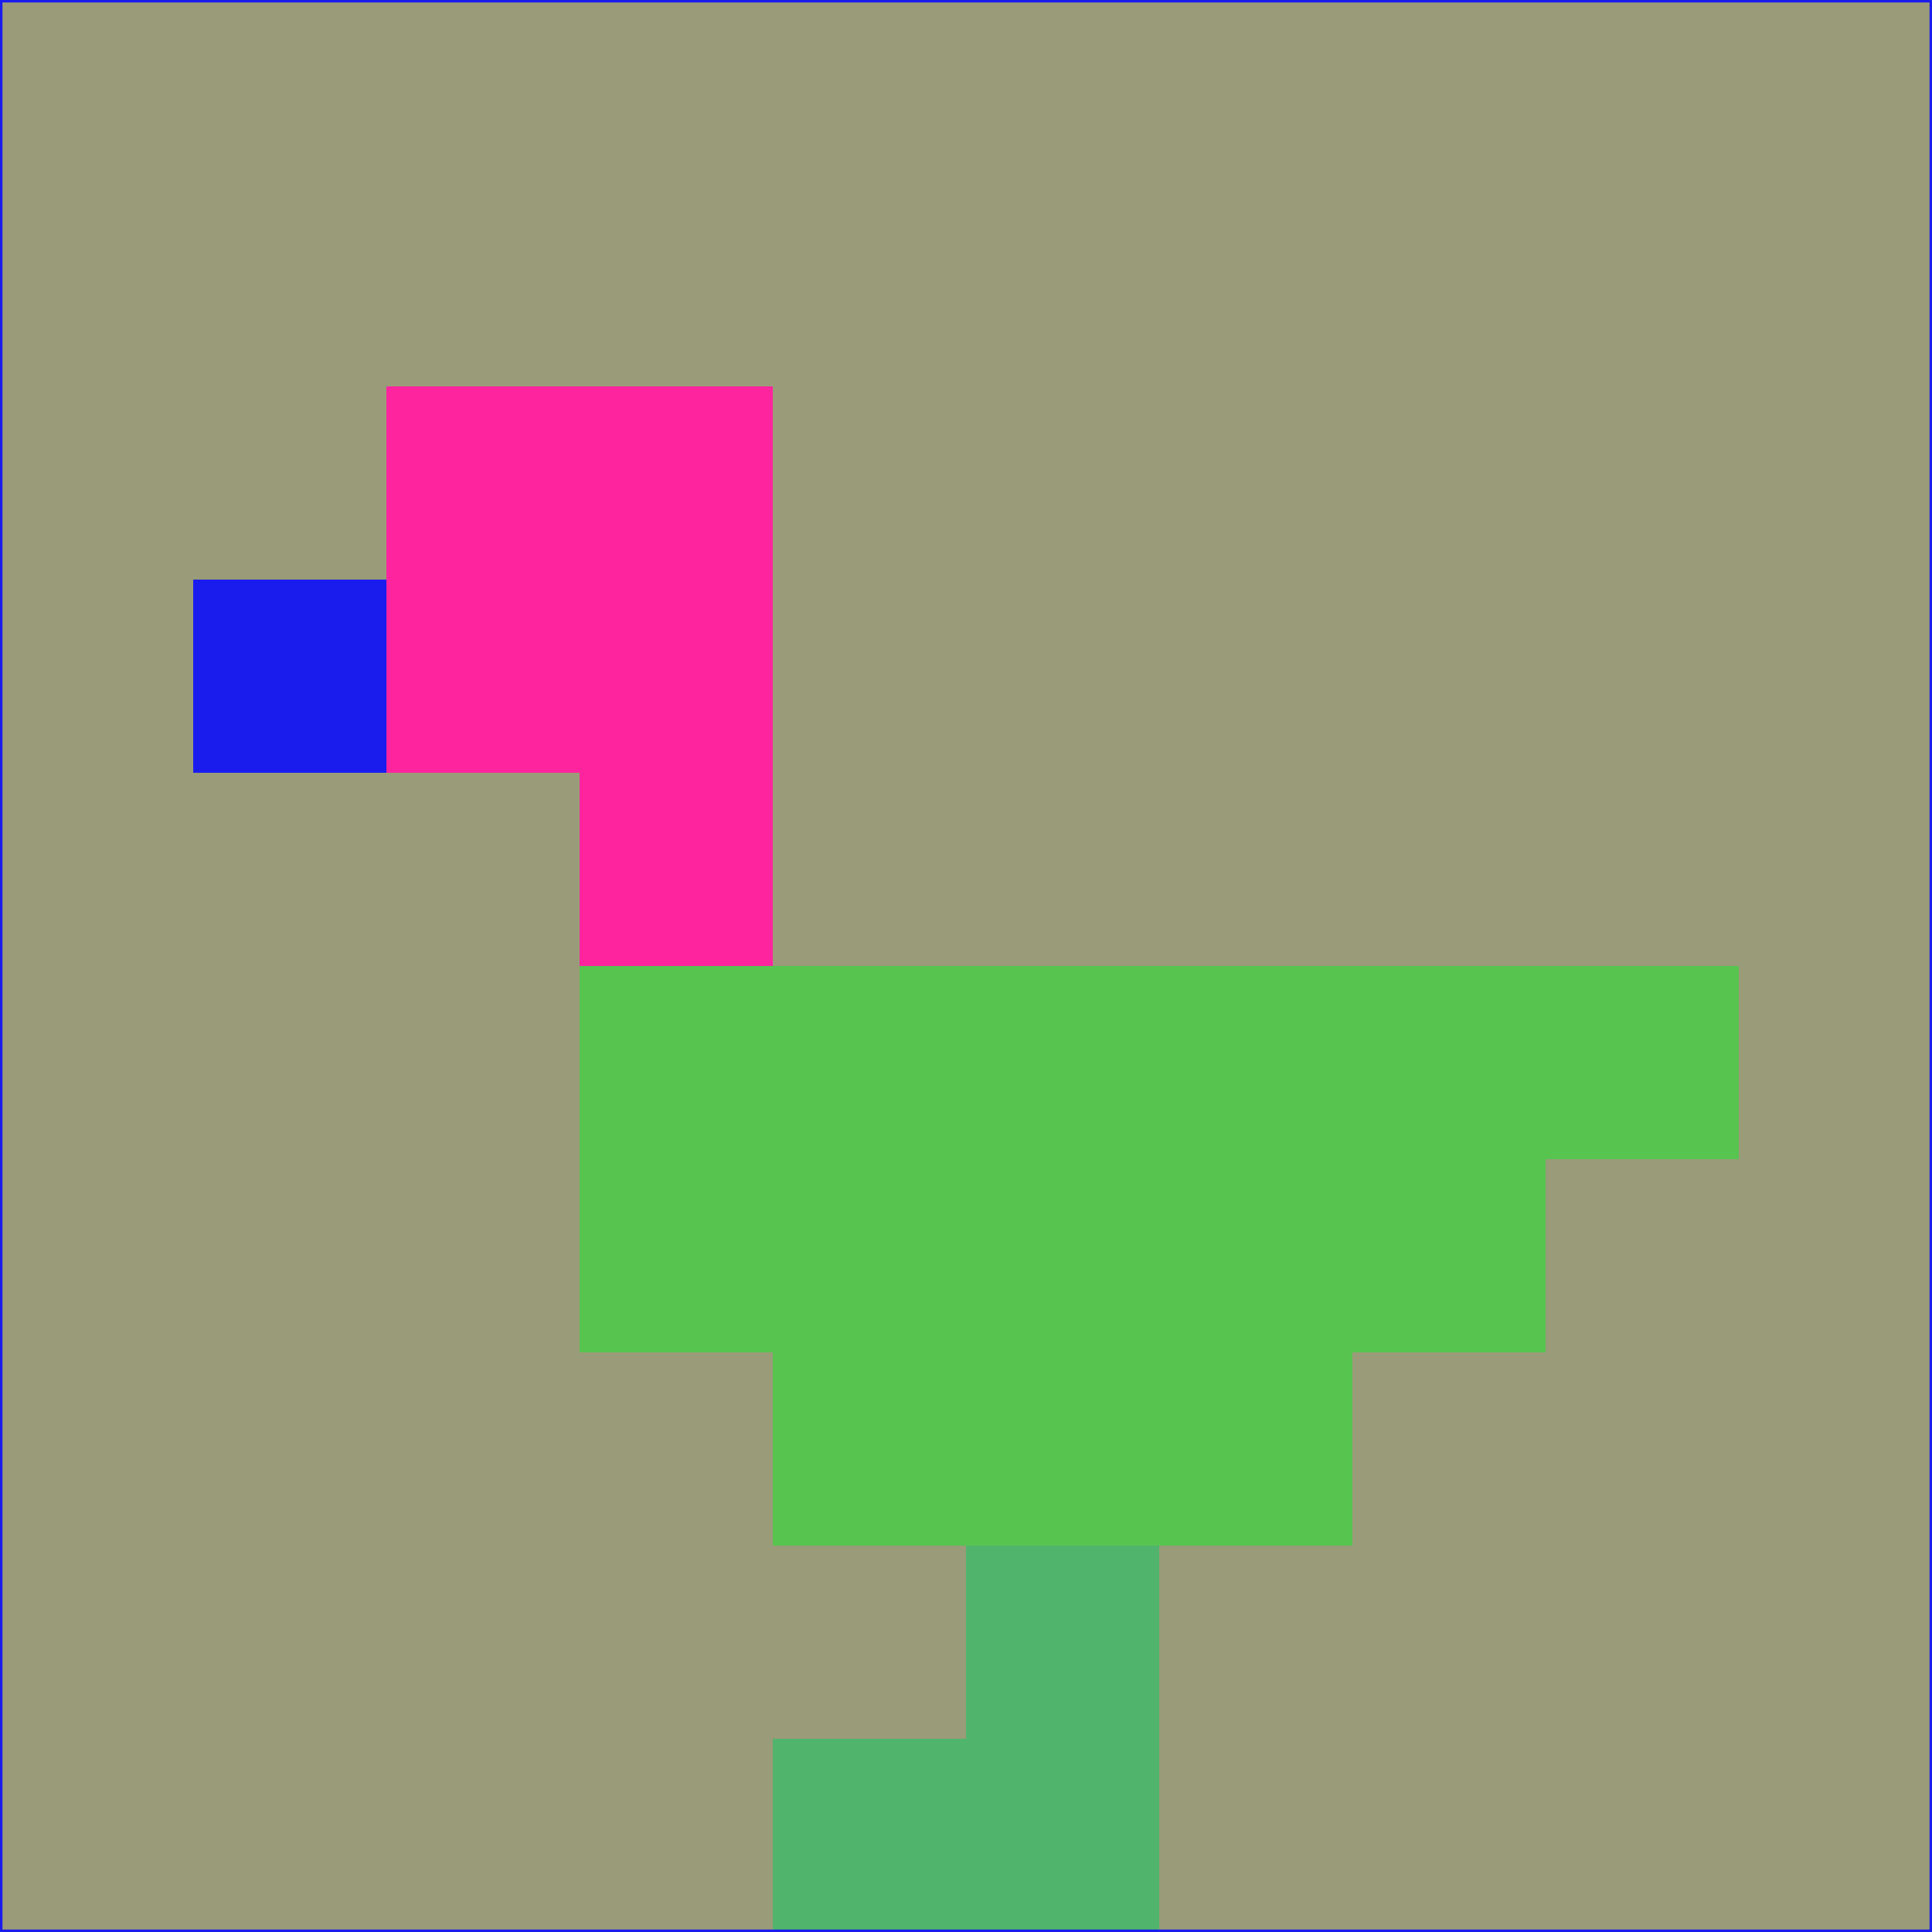 <svg xmlns="http://www.w3.org/2000/svg" version="1.1" width="785" height="785">
  <title>'goose-pfp-694263' by Dmitri Cherniak (Cyberpunk Edition)</title>
  <desc>
    seed=924409
    backgroundColor=#9a9b78
    padding=20
    innerPadding=0
    timeout=500
    dimension=1
    border=false
    Save=function(){return n.handleSave()}
    frame=12

    Rendered at 2024-09-15T22:37:00.393Z
    Generated in 1ms
    Modified for Cyberpunk theme with new color scheme
  </desc>
  <defs/>
  <rect width="100%" height="100%" fill="#9a9b78"/>
  <g>
    <g id="0-0">
      <rect x="0" y="0" height="785" width="785" fill="#9a9b78"/>
      <g>
        <!-- Neon blue -->
        <rect id="0-0-2-2-2-2" x="157" y="157" width="157" height="157" fill="#fd249e"/>
        <rect id="0-0-3-2-1-4" x="235.5" y="157" width="78.5" height="314" fill="#fd249e"/>
        <!-- Electric purple -->
        <rect id="0-0-4-5-5-1" x="314" y="392.5" width="392.5" height="78.5" fill="#57c450"/>
        <rect id="0-0-3-5-5-2" x="235.5" y="392.5" width="392.5" height="157" fill="#57c450"/>
        <rect id="0-0-4-5-3-3" x="314" y="392.5" width="235.5" height="235.5" fill="#57c450"/>
        <!-- Neon pink -->
        <rect id="0-0-1-3-1-1" x="78.5" y="235.5" width="78.5" height="78.5" fill="#191ced"/>
        <!-- Cyber yellow -->
        <rect id="0-0-5-8-1-2" x="392.5" y="628" width="78.5" height="157" fill="#50b46d"/>
        <rect id="0-0-4-9-2-1" x="314" y="706.5" width="157" height="78.5" fill="#50b46d"/>
      </g>
      <rect x="0" y="0" stroke="#191ced" stroke-width="2" height="785" width="785" fill="none"/>
    </g>
  </g>
  <script xmlns=""/>
</svg>